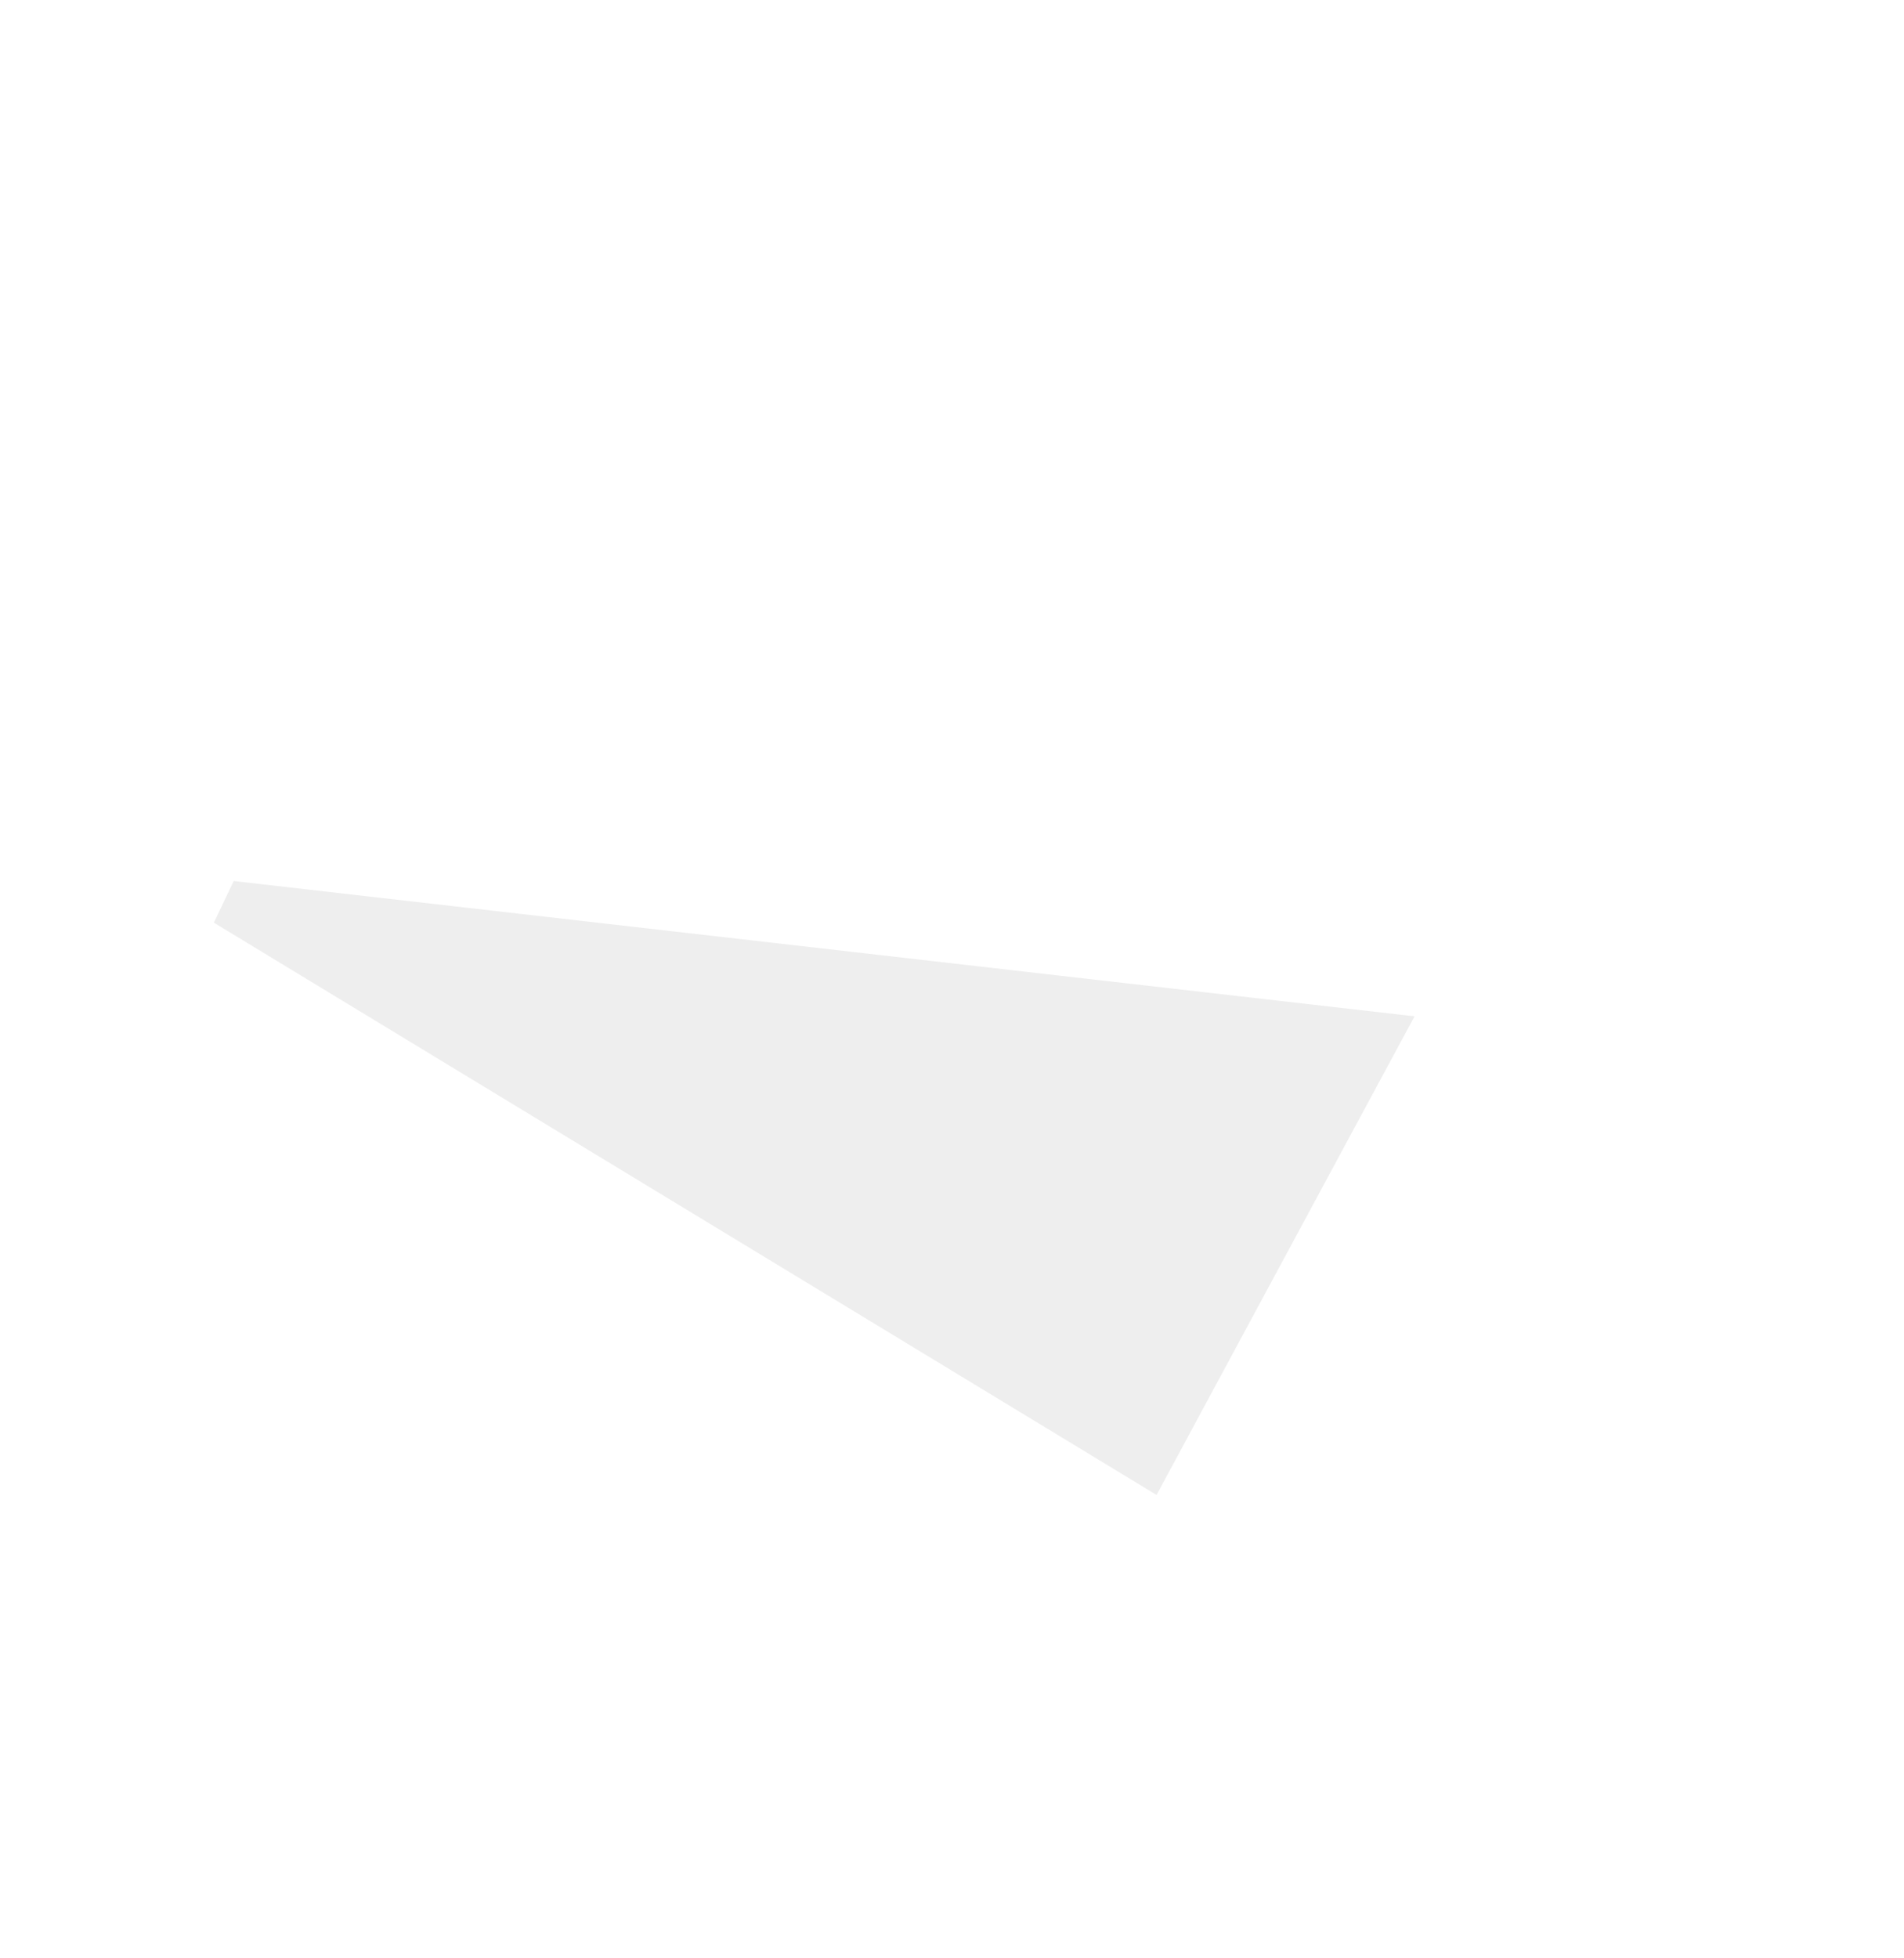 <svg width="71" height="73" viewBox="0 0 71 73" fill="none" xmlns="http://www.w3.org/2000/svg">
<g filter="url(#filter0_d)">
<path fill-rule="evenodd" clip-rule="evenodd" d="M65.985 66.181H5.985V64.681H65.985V66.181Z" fill="white"/>
</g>
<g filter="url(#filter1_d)">
<path d="M65.683 52.018C65.683 54.616 63.678 56.722 61.206 56.722C58.733 56.722 56.728 54.616 56.728 52.018C56.728 49.42 59.527 45.551 61.206 43.787C62.885 45.551 65.683 49.42 65.683 52.018Z" fill="white"/>
</g>
<g filter="url(#filter2_d)">
<path d="M42.946 55.272L8.479 35.373L26.12 4.818L60.587 24.718L42.946 55.272Z" fill="white"/>
</g>
<path d="M52.748 37.885L8.715 32.842L7.975 34.394L43.128 55.727L52.748 37.885Z" fill="#EEEEEE"/>
<defs>
<filter id="filter0_d" x="0.985" y="60.681" width="70" height="11.5" filterUnits="userSpaceOnUse" color-interpolation-filters="sRGB">
<feFlood flood-opacity="0" result="BackgroundImageFix"/>
<feColorMatrix in="SourceAlpha" type="matrix" values="0 0 0 0 0 0 0 0 0 0 0 0 0 0 0 0 0 0 127 0"/>
<feOffset dy="1"/>
<feGaussianBlur stdDeviation="2.5"/>
<feColorMatrix type="matrix" values="0 0 0 0 0 0 0 0 0 0 0 0 0 0 0 0 0 0 0.2 0"/>
<feBlend mode="normal" in2="BackgroundImageFix" result="effect1_dropShadow"/>
<feBlend mode="normal" in="SourceGraphic" in2="effect1_dropShadow" result="shape"/>
</filter>
<filter id="filter1_d" x="51.728" y="39.787" width="18.955" height="22.935" filterUnits="userSpaceOnUse" color-interpolation-filters="sRGB">
<feFlood flood-opacity="0" result="BackgroundImageFix"/>
<feColorMatrix in="SourceAlpha" type="matrix" values="0 0 0 0 0 0 0 0 0 0 0 0 0 0 0 0 0 0 127 0"/>
<feOffset dy="1"/>
<feGaussianBlur stdDeviation="2.5"/>
<feColorMatrix type="matrix" values="0 0 0 0 0 0 0 0 0 0 0 0 0 0 0 0 0 0 0.2 0"/>
<feBlend mode="normal" in2="BackgroundImageFix" result="effect1_dropShadow"/>
<feBlend mode="normal" in="SourceGraphic" in2="effect1_dropShadow" result="shape"/>
</filter>
<filter id="filter2_d" x="3.479" y="0.818" width="62.107" height="60.454" filterUnits="userSpaceOnUse" color-interpolation-filters="sRGB">
<feFlood flood-opacity="0" result="BackgroundImageFix"/>
<feColorMatrix in="SourceAlpha" type="matrix" values="0 0 0 0 0 0 0 0 0 0 0 0 0 0 0 0 0 0 127 0"/>
<feOffset dy="1"/>
<feGaussianBlur stdDeviation="2.5"/>
<feColorMatrix type="matrix" values="0 0 0 0 0 0 0 0 0 0 0 0 0 0 0 0 0 0 0.2 0"/>
<feBlend mode="normal" in2="BackgroundImageFix" result="effect1_dropShadow"/>
<feBlend mode="normal" in="SourceGraphic" in2="effect1_dropShadow" result="shape"/>
</filter>
</defs>
</svg>

